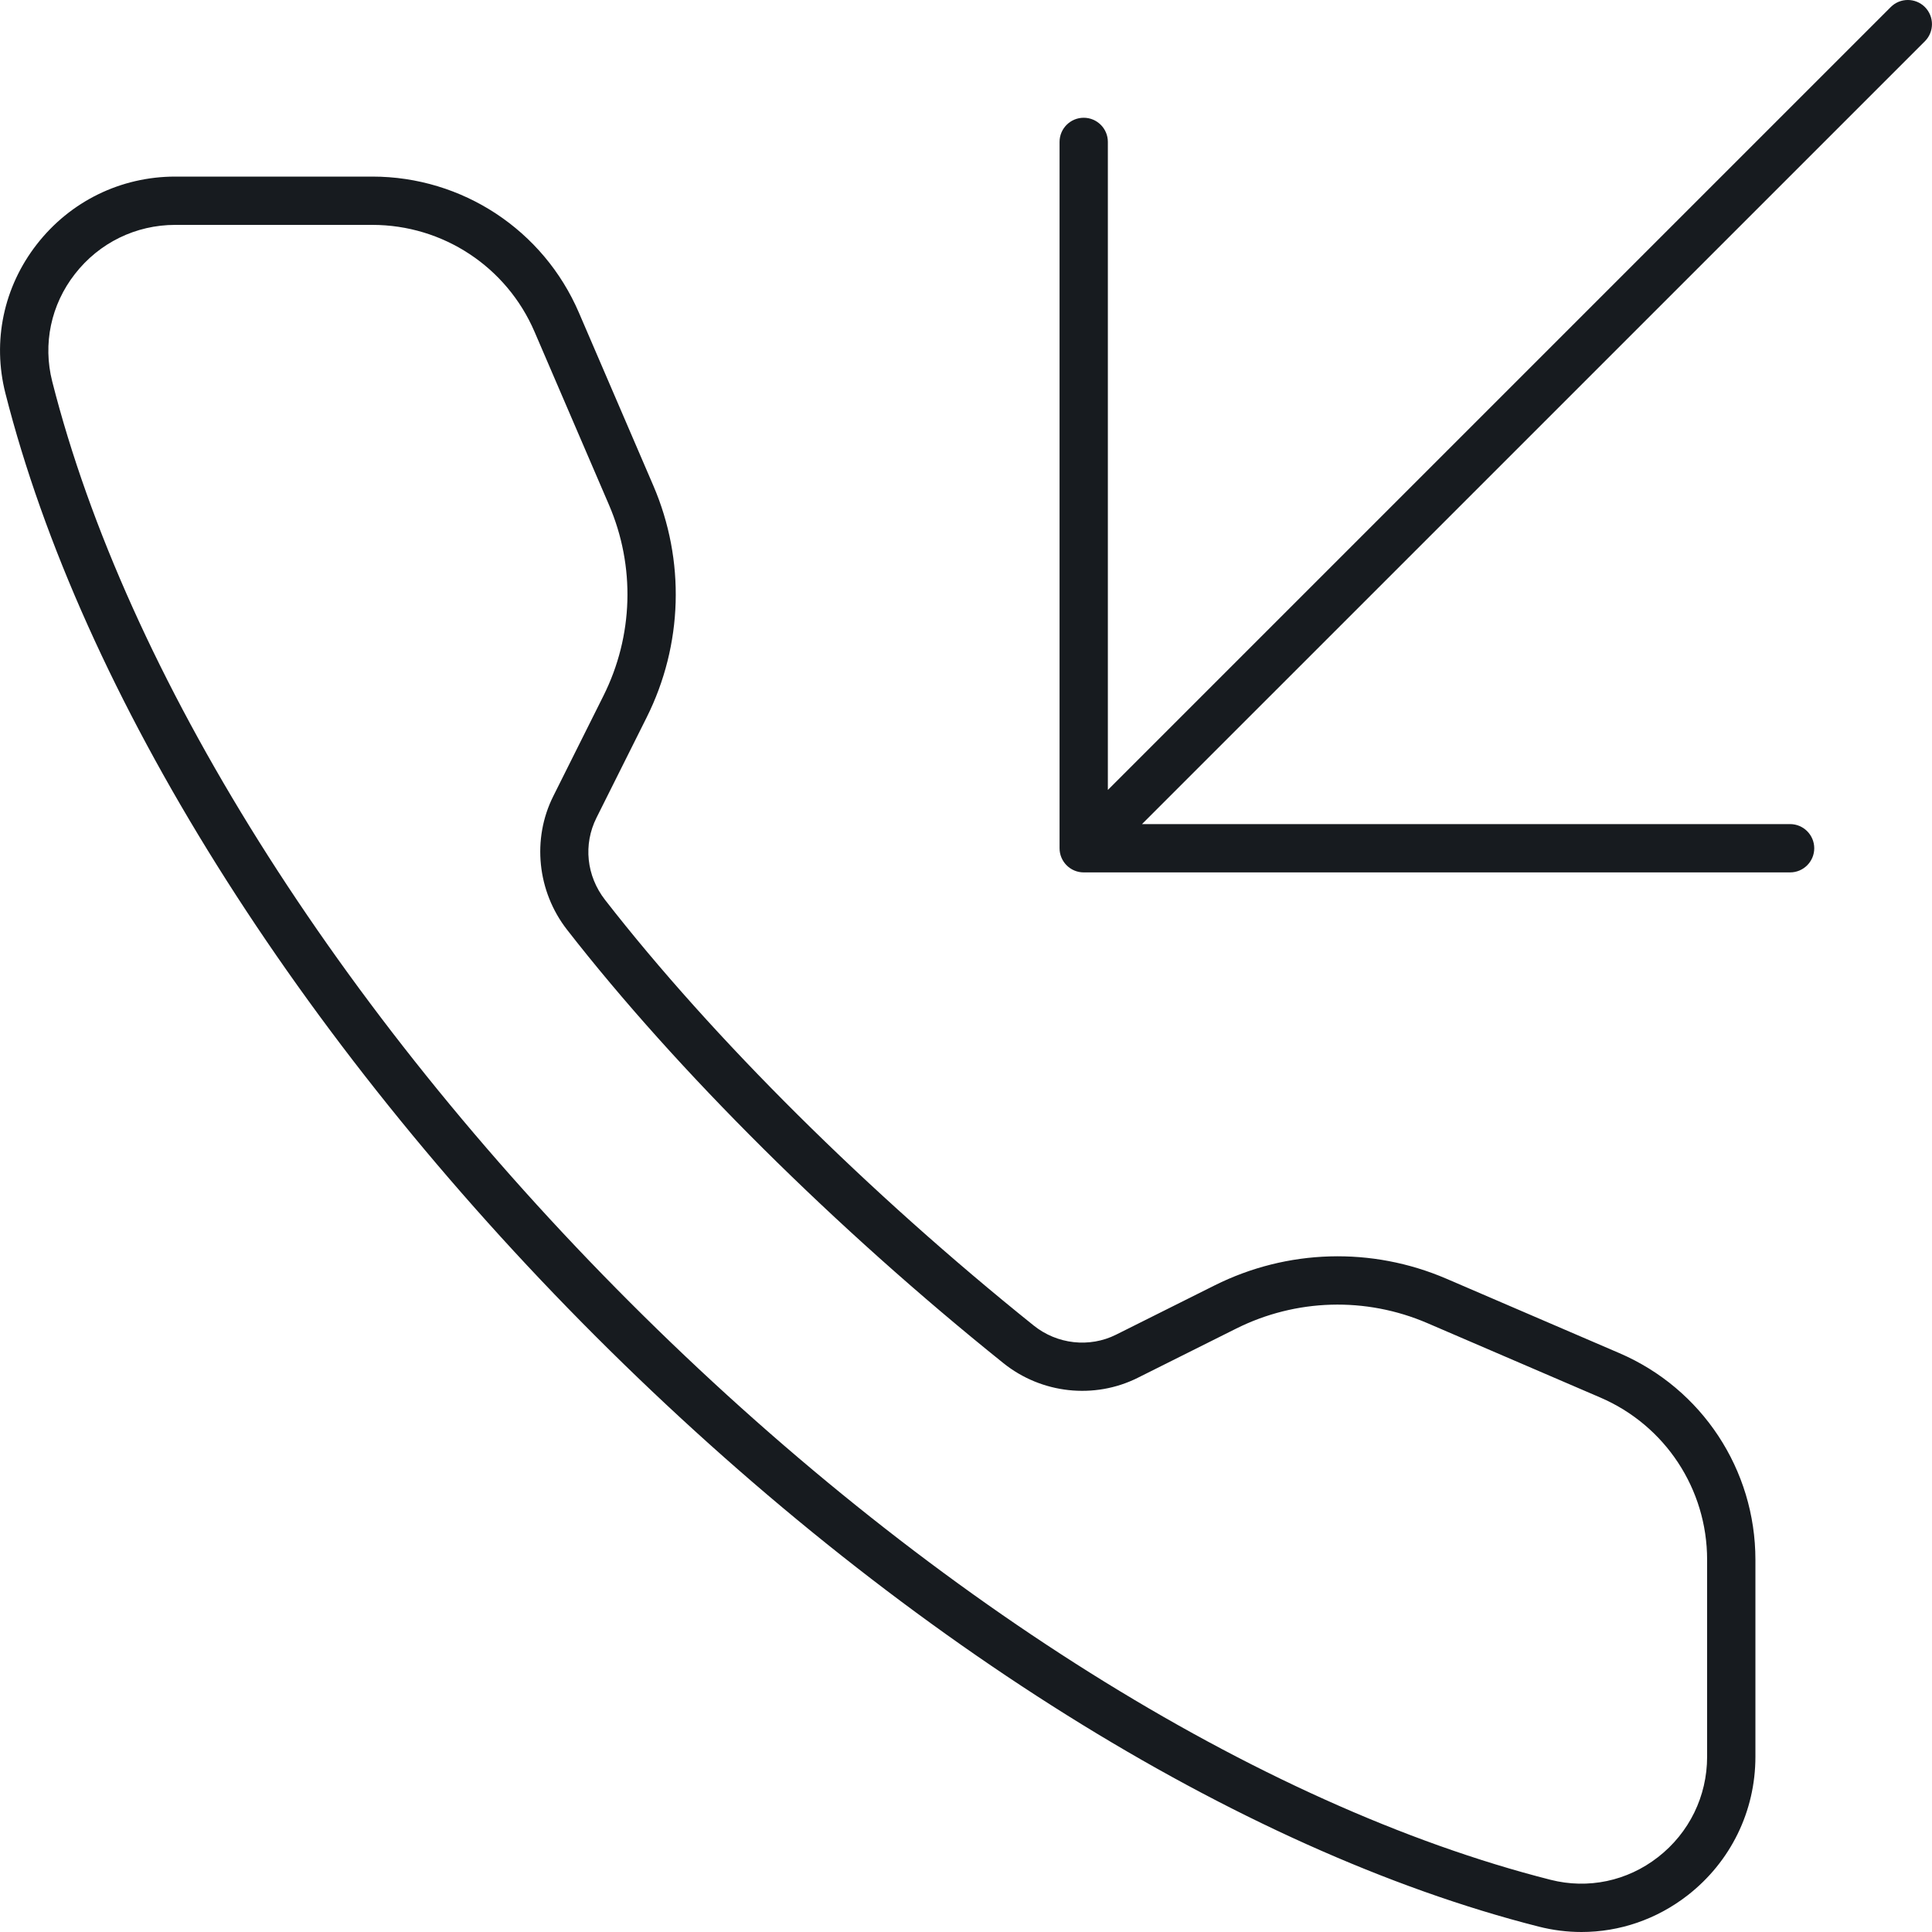 <?xml version="1.0" encoding="UTF-8"?>
<svg width="40px" height="40px" viewBox="0 0 40 40" version="1.1" xmlns="http://www.w3.org/2000/svg" xmlns:xlink="http://www.w3.org/1999/xlink">
    <!-- Generator: Sketch 59.1 (86144) - https://sketch.com -->
    <title>audio-options_40</title>
    <desc>Created with Sketch.</desc>
    <g id="New-Icon" stroke="none" stroke-width="1" fill="none" fill-rule="evenodd">
        <g id="audio-options_40" fill="#171B1F">
            <path d="M7.708,3.656 C9.571,3.656 11.25,4.762 11.986,6.474 L11.986,6.474 L13.527,10.056 C14.191,11.601 14.14,13.35 13.388,14.854 L13.388,14.854 L12.349,16.932 C12.073,17.484 12.141,18.135 12.527,18.631 C14.75,21.49 17.985,24.702 21.401,27.443 C21.886,27.833 22.557,27.908 23.107,27.633 L23.107,27.633 L25.147,26.613 C26.652,25.861 28.4,25.81 29.945,26.474 L29.945,26.474 L33.527,28.015 C35.238,28.75 36.344,30.429 36.344,32.292 L36.344,32.292 L36.344,36.371 C36.344,37.5 35.832,38.546 34.941,39.24 C34.299,39.739 33.53,40 32.743,40 C32.448,40 32.15,39.963 31.856,39.888 C25.635,38.308 18.519,33.854 12.333,27.668 C6.146,21.481 1.691,14.364 0.112,8.143 C-0.162,7.066 0.074,5.942 0.761,5.06 C1.454,4.168 2.5,3.656 3.629,3.656 L3.629,3.656 Z M7.708,4.656 L3.629,4.656 C2.811,4.656 2.053,5.027 1.55,5.674 C1.054,6.31 0.884,7.121 1.081,7.897 C2.617,13.949 6.976,20.897 13.04,26.961 C19.102,33.023 26.051,37.382 32.102,38.919 C32.879,39.117 33.691,38.946 34.326,38.451 C34.973,37.948 35.344,37.189 35.344,36.371 L35.344,36.371 L35.344,32.292 C35.344,30.829 34.476,29.511 33.132,28.934 L33.132,28.934 L29.55,27.393 C28.276,26.846 26.834,26.887 25.594,27.507 L25.594,27.507 L23.554,28.527 C22.656,28.975 21.564,28.856 20.775,28.223 C17.301,25.435 14.007,22.163 11.738,19.246 C11.122,18.454 11.011,17.37 11.455,16.484 L11.455,16.484 L12.493,14.407 C13.114,13.166 13.156,11.725 12.608,10.452 L12.608,10.452 L11.067,6.869 C10.489,5.524 9.171,4.656 7.708,4.656 L7.708,4.656 Z M39.146,0.146 C39.341,-0.049 39.658,-0.049 39.853,0.146 C40.048,0.342 40.048,0.658 39.853,0.854 L39.853,0.854 L23.644,17.062 L37.062,17.062 C37.338,17.062 37.562,17.287 37.562,17.562 C37.562,17.838 37.338,18.062 37.062,18.062 L37.062,18.062 L22.437,18.062 C22.161,18.062 21.937,17.838 21.937,17.562 L21.937,17.562 L21.937,2.938 C21.937,2.662 22.161,2.438 22.437,2.438 C22.713,2.438 22.937,2.662 22.937,2.938 L22.937,2.938 L22.937,16.355 Z" id="fill"></path>
        </g>
    </g>
</svg>